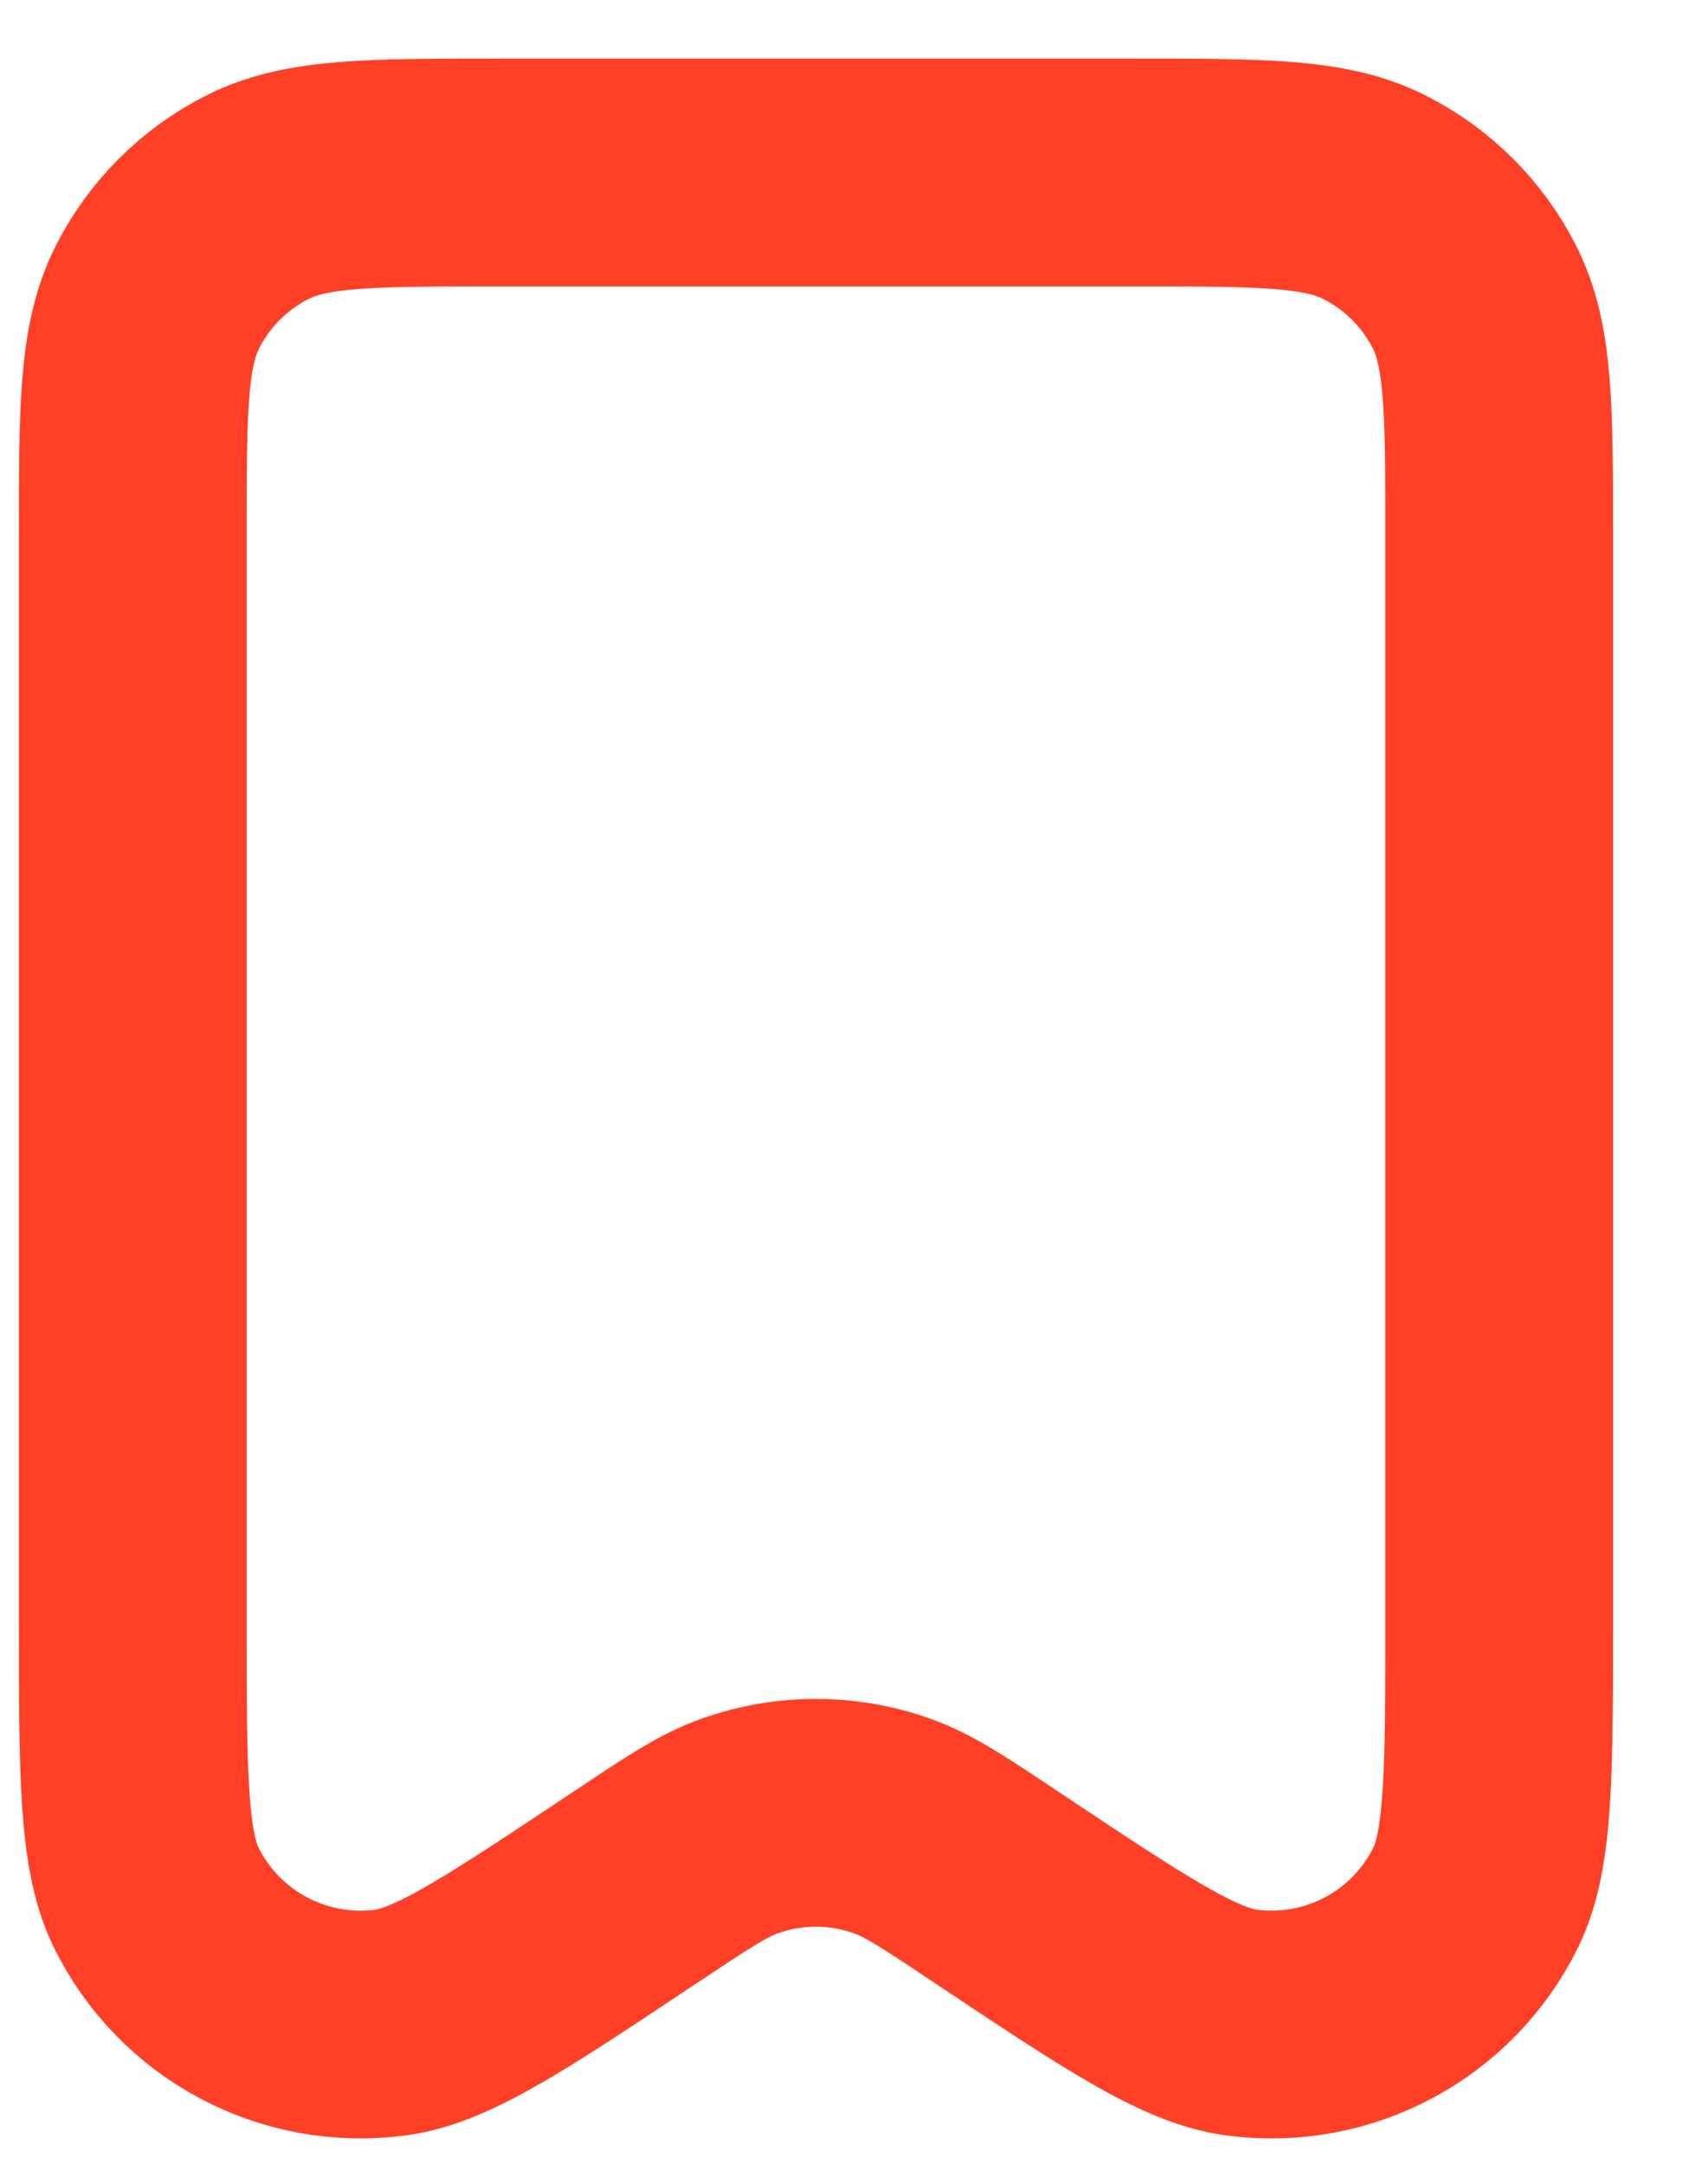 <svg width="15" height="19" viewBox="0 0 15 19" fill="none" xmlns="http://www.w3.org/2000/svg">
<path d="M1.166 4.715V14.2C1.166 15.561 1.166 16.241 1.37 16.658C1.748 17.43 2.578 17.873 3.43 17.76C3.889 17.699 4.456 17.321 5.588 16.566L5.591 16.565C6.04 16.265 6.264 16.116 6.499 16.033C6.93 15.88 7.401 15.88 7.832 16.033C8.067 16.116 8.293 16.266 8.743 16.567C9.876 17.322 10.443 17.699 10.902 17.76C11.755 17.873 12.584 17.43 12.962 16.658C13.166 16.241 13.166 15.561 13.166 14.2V4.712C13.166 3.594 13.166 3.034 12.948 2.606C12.757 2.23 12.45 1.924 12.073 1.733C11.646 1.515 11.086 1.515 9.966 1.515H4.366C3.246 1.515 2.686 1.515 2.258 1.733C1.881 1.924 1.576 2.23 1.384 2.606C1.166 3.034 1.166 3.595 1.166 4.715Z" stroke="#FF3F26" stroke-width="2" stroke-linecap="round" stroke-linejoin="round"/>
</svg>
